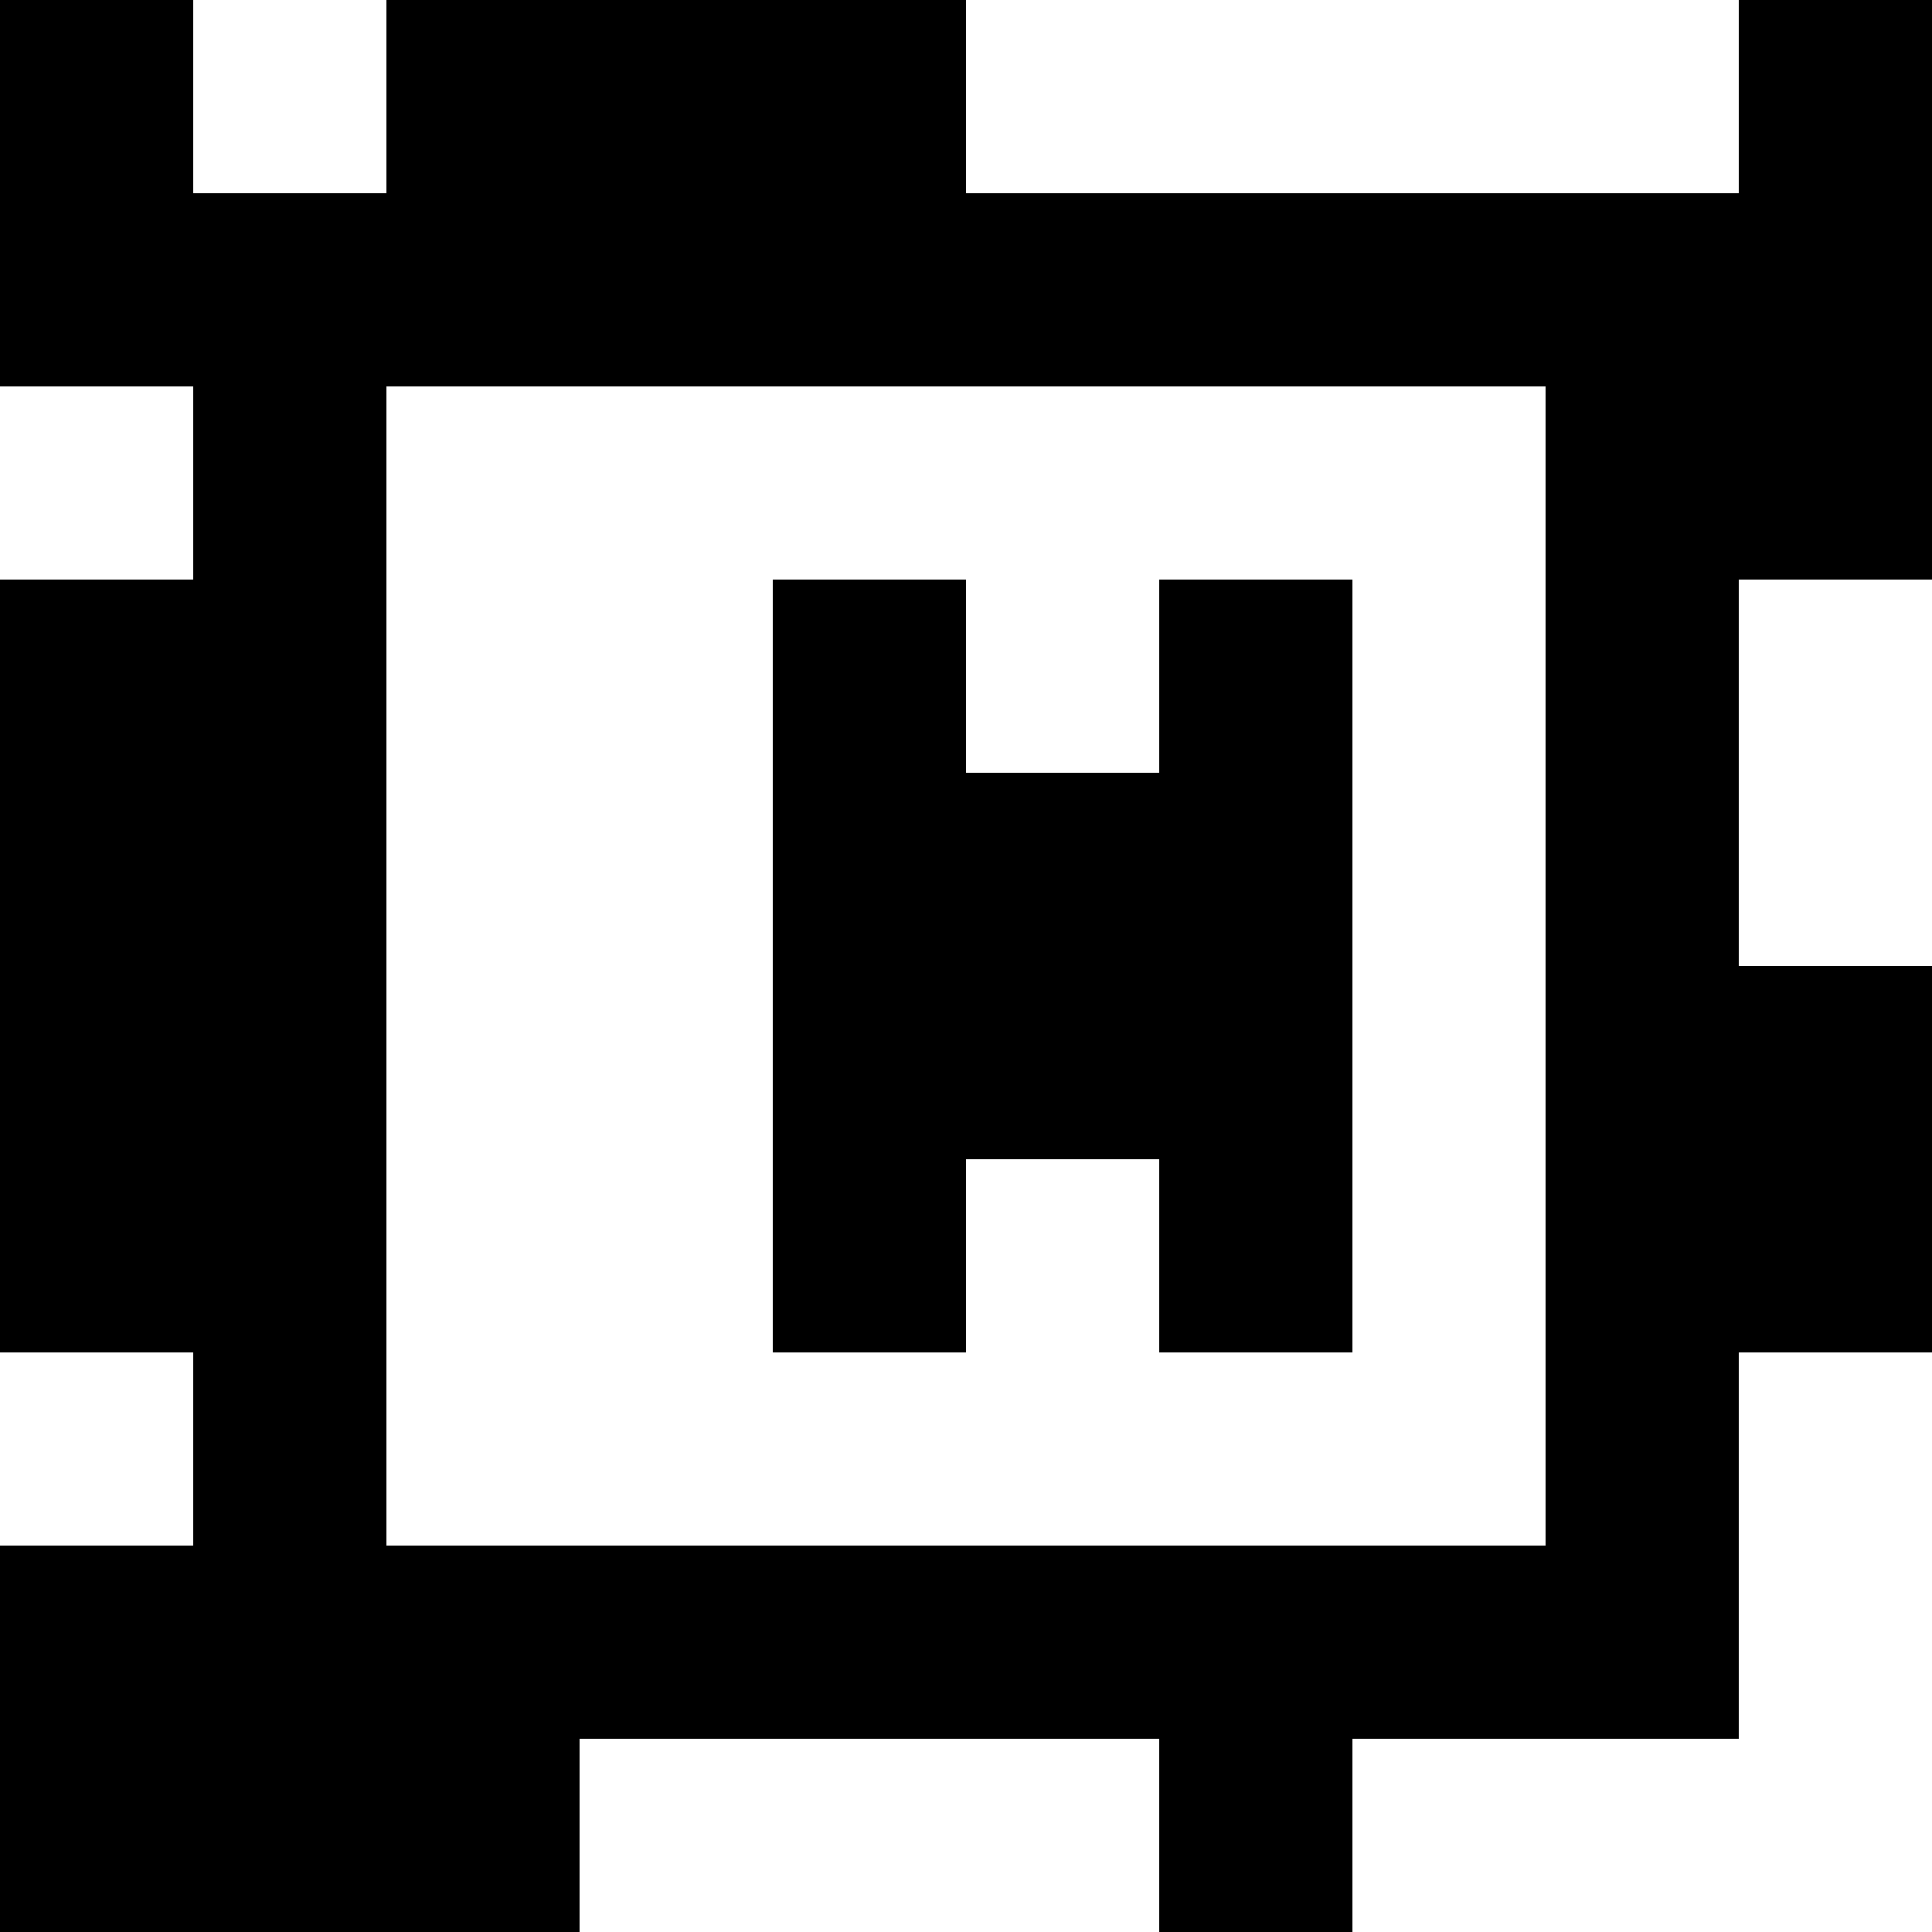 <?xml version="1.0" standalone="yes"?>
<svg xmlns="http://www.w3.org/2000/svg" width="100" height="100">
<rect width="100%" height="100%" fill="#808080" stroke="none"/>
<path style="fill:#000000; stroke:none;" d="M0 0L0 20L10 20L10 30L0 30L0 70L10 70L10 80L0 80L0 100L30 100L30 90L60 90L60 100L70 100L70 90L90 90L90 70L100 70L100 50L90 50L90 30L100 30L100 0L90 0L90 10L50 10L50 0L20 0L20 10L10 10L10 0L0 0z"/>
<path style="fill:#ffffff; stroke:none;" d="M10 0L10 10L20 10L20 0L10 0M50 0L50 10L90 10L90 0L50 0M0 20L0 30L10 30L10 20L0 20M20 20L20 80L80 80L80 20L20 20z"/>
<path style="fill:#000000; stroke:none;" d="M40 30L40 70L50 70L50 60L60 60L60 70L70 70L70 30L60 30L60 40L50 40L50 30L40 30z"/>
<path style="fill:#ffffff; stroke:none;" d="M90 30L90 50L100 50L100 30L90 30M0 70L0 80L10 80L10 70L0 70M90 70L90 90L70 90L70 100L100 100L100 70L90 70M30 90L30 100L60 100L60 90L30 90z"/>
</svg>
